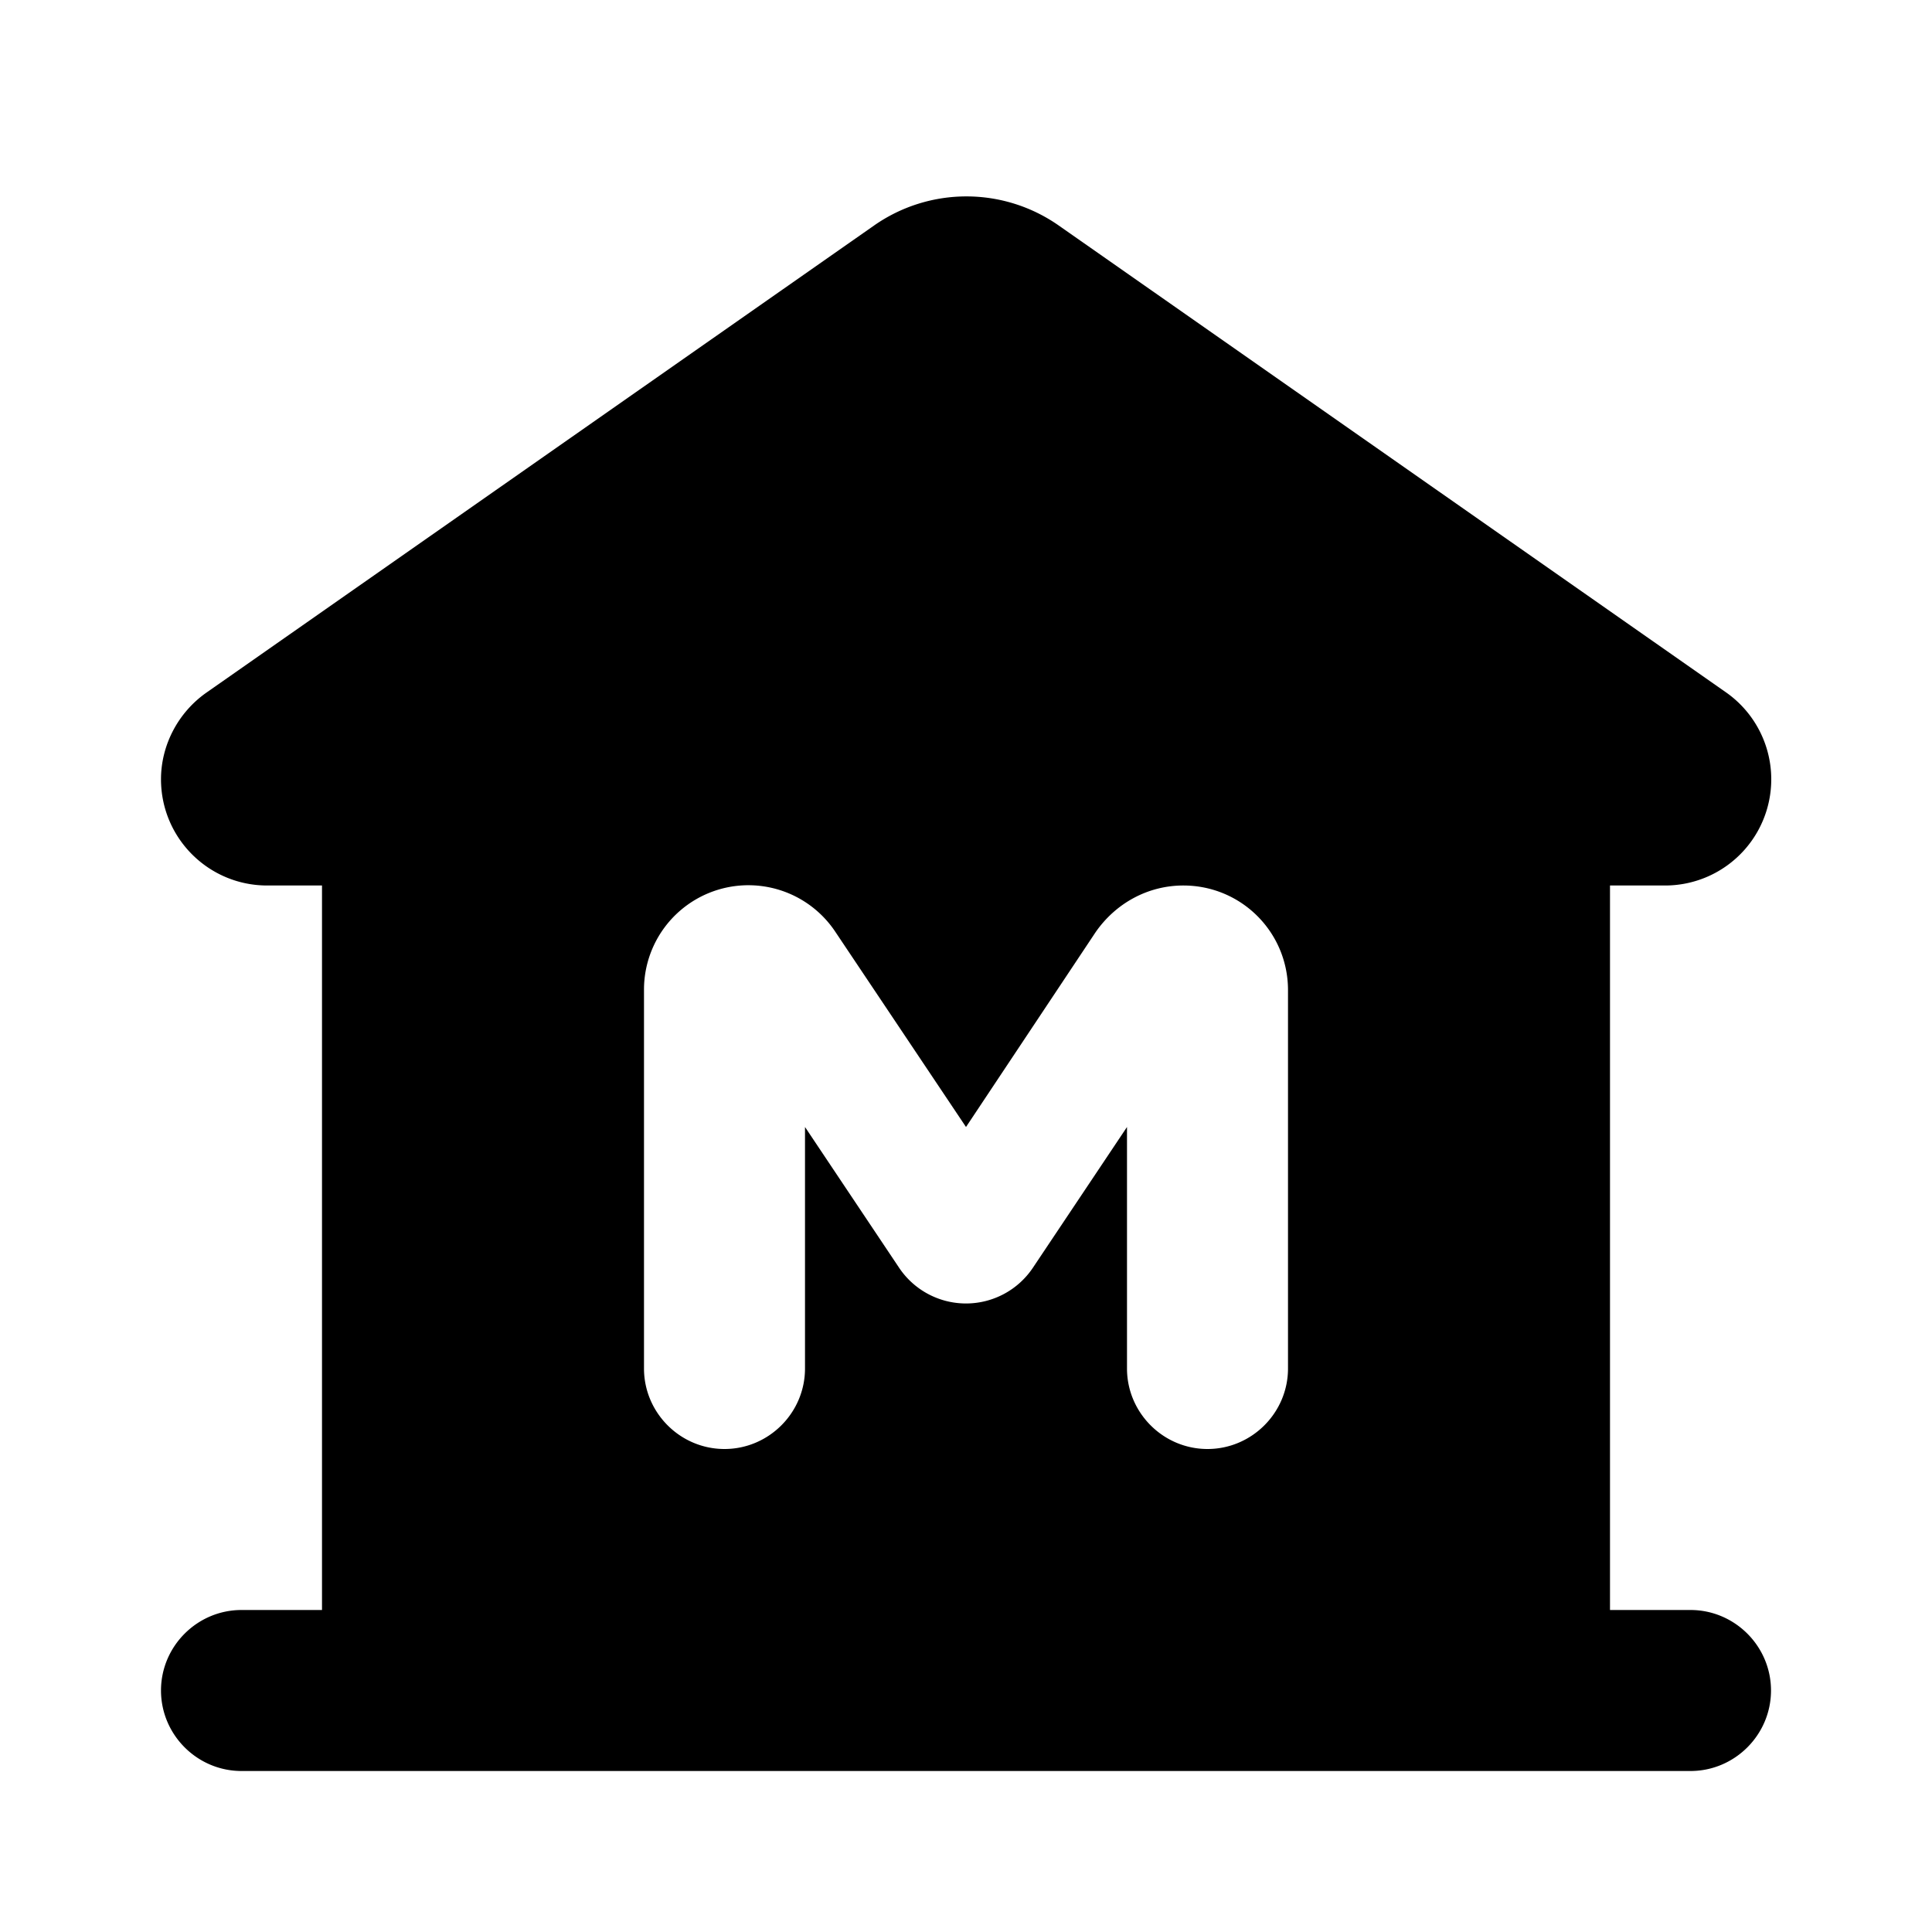 <svg xmlns="http://www.w3.org/2000/svg" width="24" height="24" viewBox="0 0 24 24"><path d="M21 20h-1v-9h.68a1.319 1.319 0 0 0 .76-2.4l-8.29-5.8a2 2 0 0 0-2.29 0L2.57 8.6c-.36.25-.57.66-.57 1.08c0 .73.59 1.32 1.32 1.32H4v9H3c-.55 0-1 .45-1 1s.45 1 1 1h18c.55 0 1-.45 1-1s-.45-1-1-1zm-5-3c0 .55-.45 1-1 1s-1-.45-1-1v-3l-1.17 1.75a1 1 0 0 1-1.66 0L10 14v3c0 .55-.45 1-1 1s-1-.45-1-1v-4.7a1.297 1.297 0 0 1 2.38-.72L12 14l1.61-2.42c.25-.36.65-.58 1.09-.58c.72 0 1.3.58 1.3 1.3V17z"/></svg>